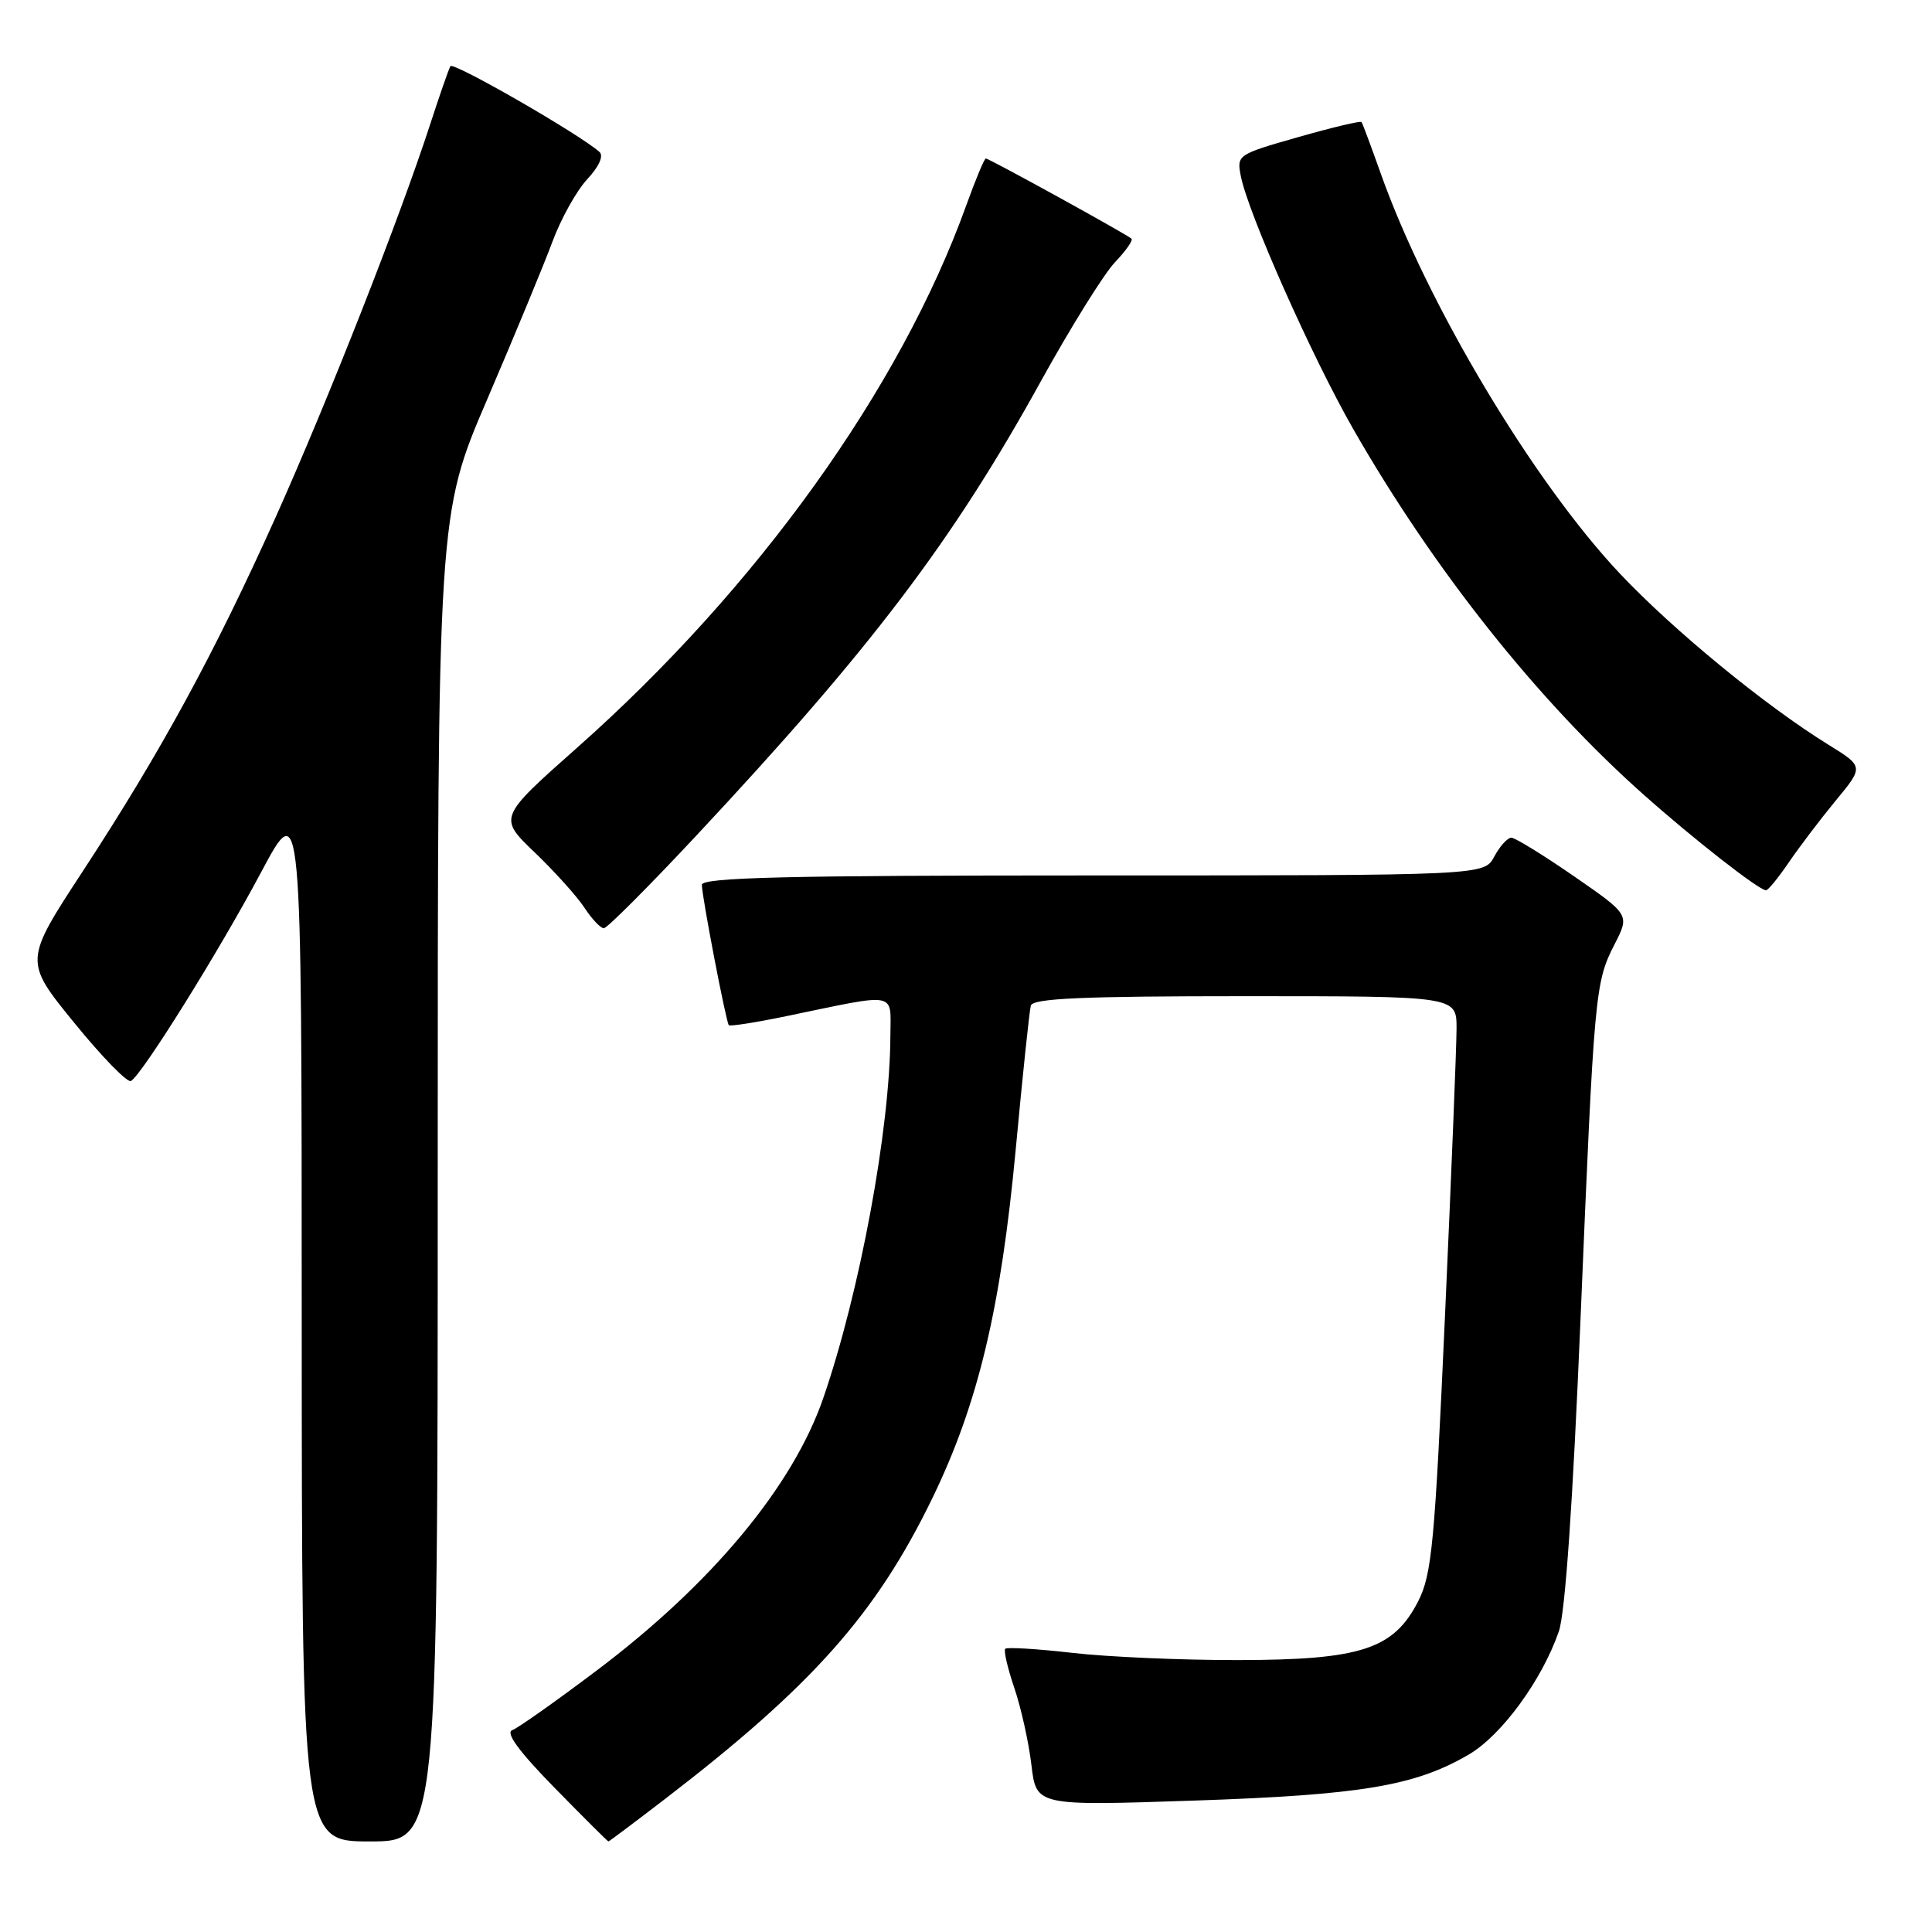 <?xml version="1.0" encoding="UTF-8" standalone="no"?>
<!DOCTYPE svg PUBLIC "-//W3C//DTD SVG 1.1//EN" "http://www.w3.org/Graphics/SVG/1.1/DTD/svg11.dtd" >
<svg xmlns="http://www.w3.org/2000/svg" xmlns:xlink="http://www.w3.org/1999/xlink" version="1.1" viewBox="0 0 256 256">
 <g >
 <path fill="currentColor"
d=" M 58.00 156.09 C 58.00 68.18 58.00 68.18 64.59 52.84 C 68.21 44.40 72.09 35.02 73.21 32.00 C 74.33 28.98 76.40 25.26 77.82 23.74 C 79.37 22.08 80.01 20.65 79.44 20.14 C 76.84 17.81 60.04 8.14 59.68 8.77 C 59.45 9.17 58.24 12.65 56.99 16.50 C 52.92 29.01 43.42 53.16 36.54 68.50 C 28.39 86.64 21.34 99.58 10.98 115.43 C 3.18 127.35 3.18 127.35 9.84 135.53 C 13.50 140.03 16.88 143.50 17.35 143.24 C 18.82 142.41 28.99 126.11 34.59 115.59 C 39.97 105.50 39.97 105.50 39.98 174.75 C 40.00 244.00 40.00 244.00 49.00 244.00 C 58.00 244.00 58.00 244.00 58.00 156.09 Z  M 88.15 238.35 C 107.67 223.35 116.09 213.86 123.55 198.50 C 129.60 186.02 132.61 173.43 134.59 152.29 C 135.50 142.51 136.40 133.94 136.59 133.25 C 136.86 132.29 143.39 132.00 164.97 132.00 C 193.00 132.00 193.00 132.00 193.00 136.25 C 193.00 138.59 192.31 155.73 191.47 174.34 C 190.11 204.58 189.73 208.60 187.92 212.17 C 184.66 218.54 180.34 219.95 164.00 219.97 C 156.57 219.98 146.70 219.55 142.06 219.01 C 137.42 218.48 133.43 218.24 133.20 218.47 C 132.97 218.70 133.51 221.05 134.41 223.68 C 135.30 226.31 136.32 230.90 136.67 233.88 C 137.31 239.29 137.31 239.29 158.16 238.59 C 180.38 237.84 187.52 236.64 194.63 232.48 C 198.98 229.93 204.34 222.60 206.56 216.15 C 207.40 213.71 208.41 199.11 209.42 174.94 C 211.25 131.25 211.34 130.21 213.95 125.10 C 215.94 121.21 215.94 121.21 208.55 116.10 C 204.49 113.30 200.76 111.00 200.26 111.00 C 199.75 111.00 198.74 112.12 198.00 113.50 C 196.66 116.00 196.66 116.00 144.83 116.00 C 104.03 116.00 93.00 116.27 93.00 117.25 C 93.00 118.75 96.19 135.36 96.57 135.84 C 96.72 136.02 100.14 135.49 104.17 134.65 C 119.19 131.54 118.00 131.31 117.98 137.28 C 117.93 149.62 113.93 171.22 109.09 185.25 C 105.06 196.95 94.30 209.88 79.04 221.37 C 73.65 225.43 68.63 228.98 67.87 229.26 C 66.95 229.60 68.80 232.11 73.47 236.88 C 77.31 240.80 80.52 244.00 80.62 244.00 C 80.72 244.00 84.10 241.46 88.15 238.35 Z  M 92.24 110.75 C 115.46 85.91 126.22 71.72 137.93 50.50 C 141.88 43.35 146.29 36.27 147.73 34.76 C 149.17 33.25 150.16 31.84 149.93 31.63 C 149.30 31.04 131.06 21.00 130.63 21.00 C 130.43 21.00 129.26 23.81 128.02 27.25 C 119.30 51.47 100.31 77.93 76.53 99.02 C 66.03 108.33 66.03 108.33 70.85 112.95 C 73.51 115.50 76.48 118.80 77.45 120.29 C 78.43 121.78 79.58 123.00 80.01 123.00 C 80.44 123.00 85.94 117.49 92.24 110.75 Z  M 237.00 114.31 C 238.38 112.28 241.18 108.59 243.23 106.10 C 246.97 101.58 246.97 101.58 242.23 98.65 C 233.90 93.50 221.70 83.49 214.65 76.01 C 203.17 63.84 189.09 40.28 182.96 23.00 C 181.69 19.42 180.54 16.35 180.41 16.17 C 180.28 15.99 176.50 16.89 172.01 18.17 C 163.95 20.47 163.86 20.53 164.42 23.36 C 165.42 28.35 173.84 47.29 179.31 56.85 C 189.97 75.47 203.71 92.78 217.74 105.25 C 224.43 111.21 233.04 117.93 234.00 117.97 C 234.28 117.98 235.62 116.33 237.00 114.31 Z "/>
</g>
</svg>